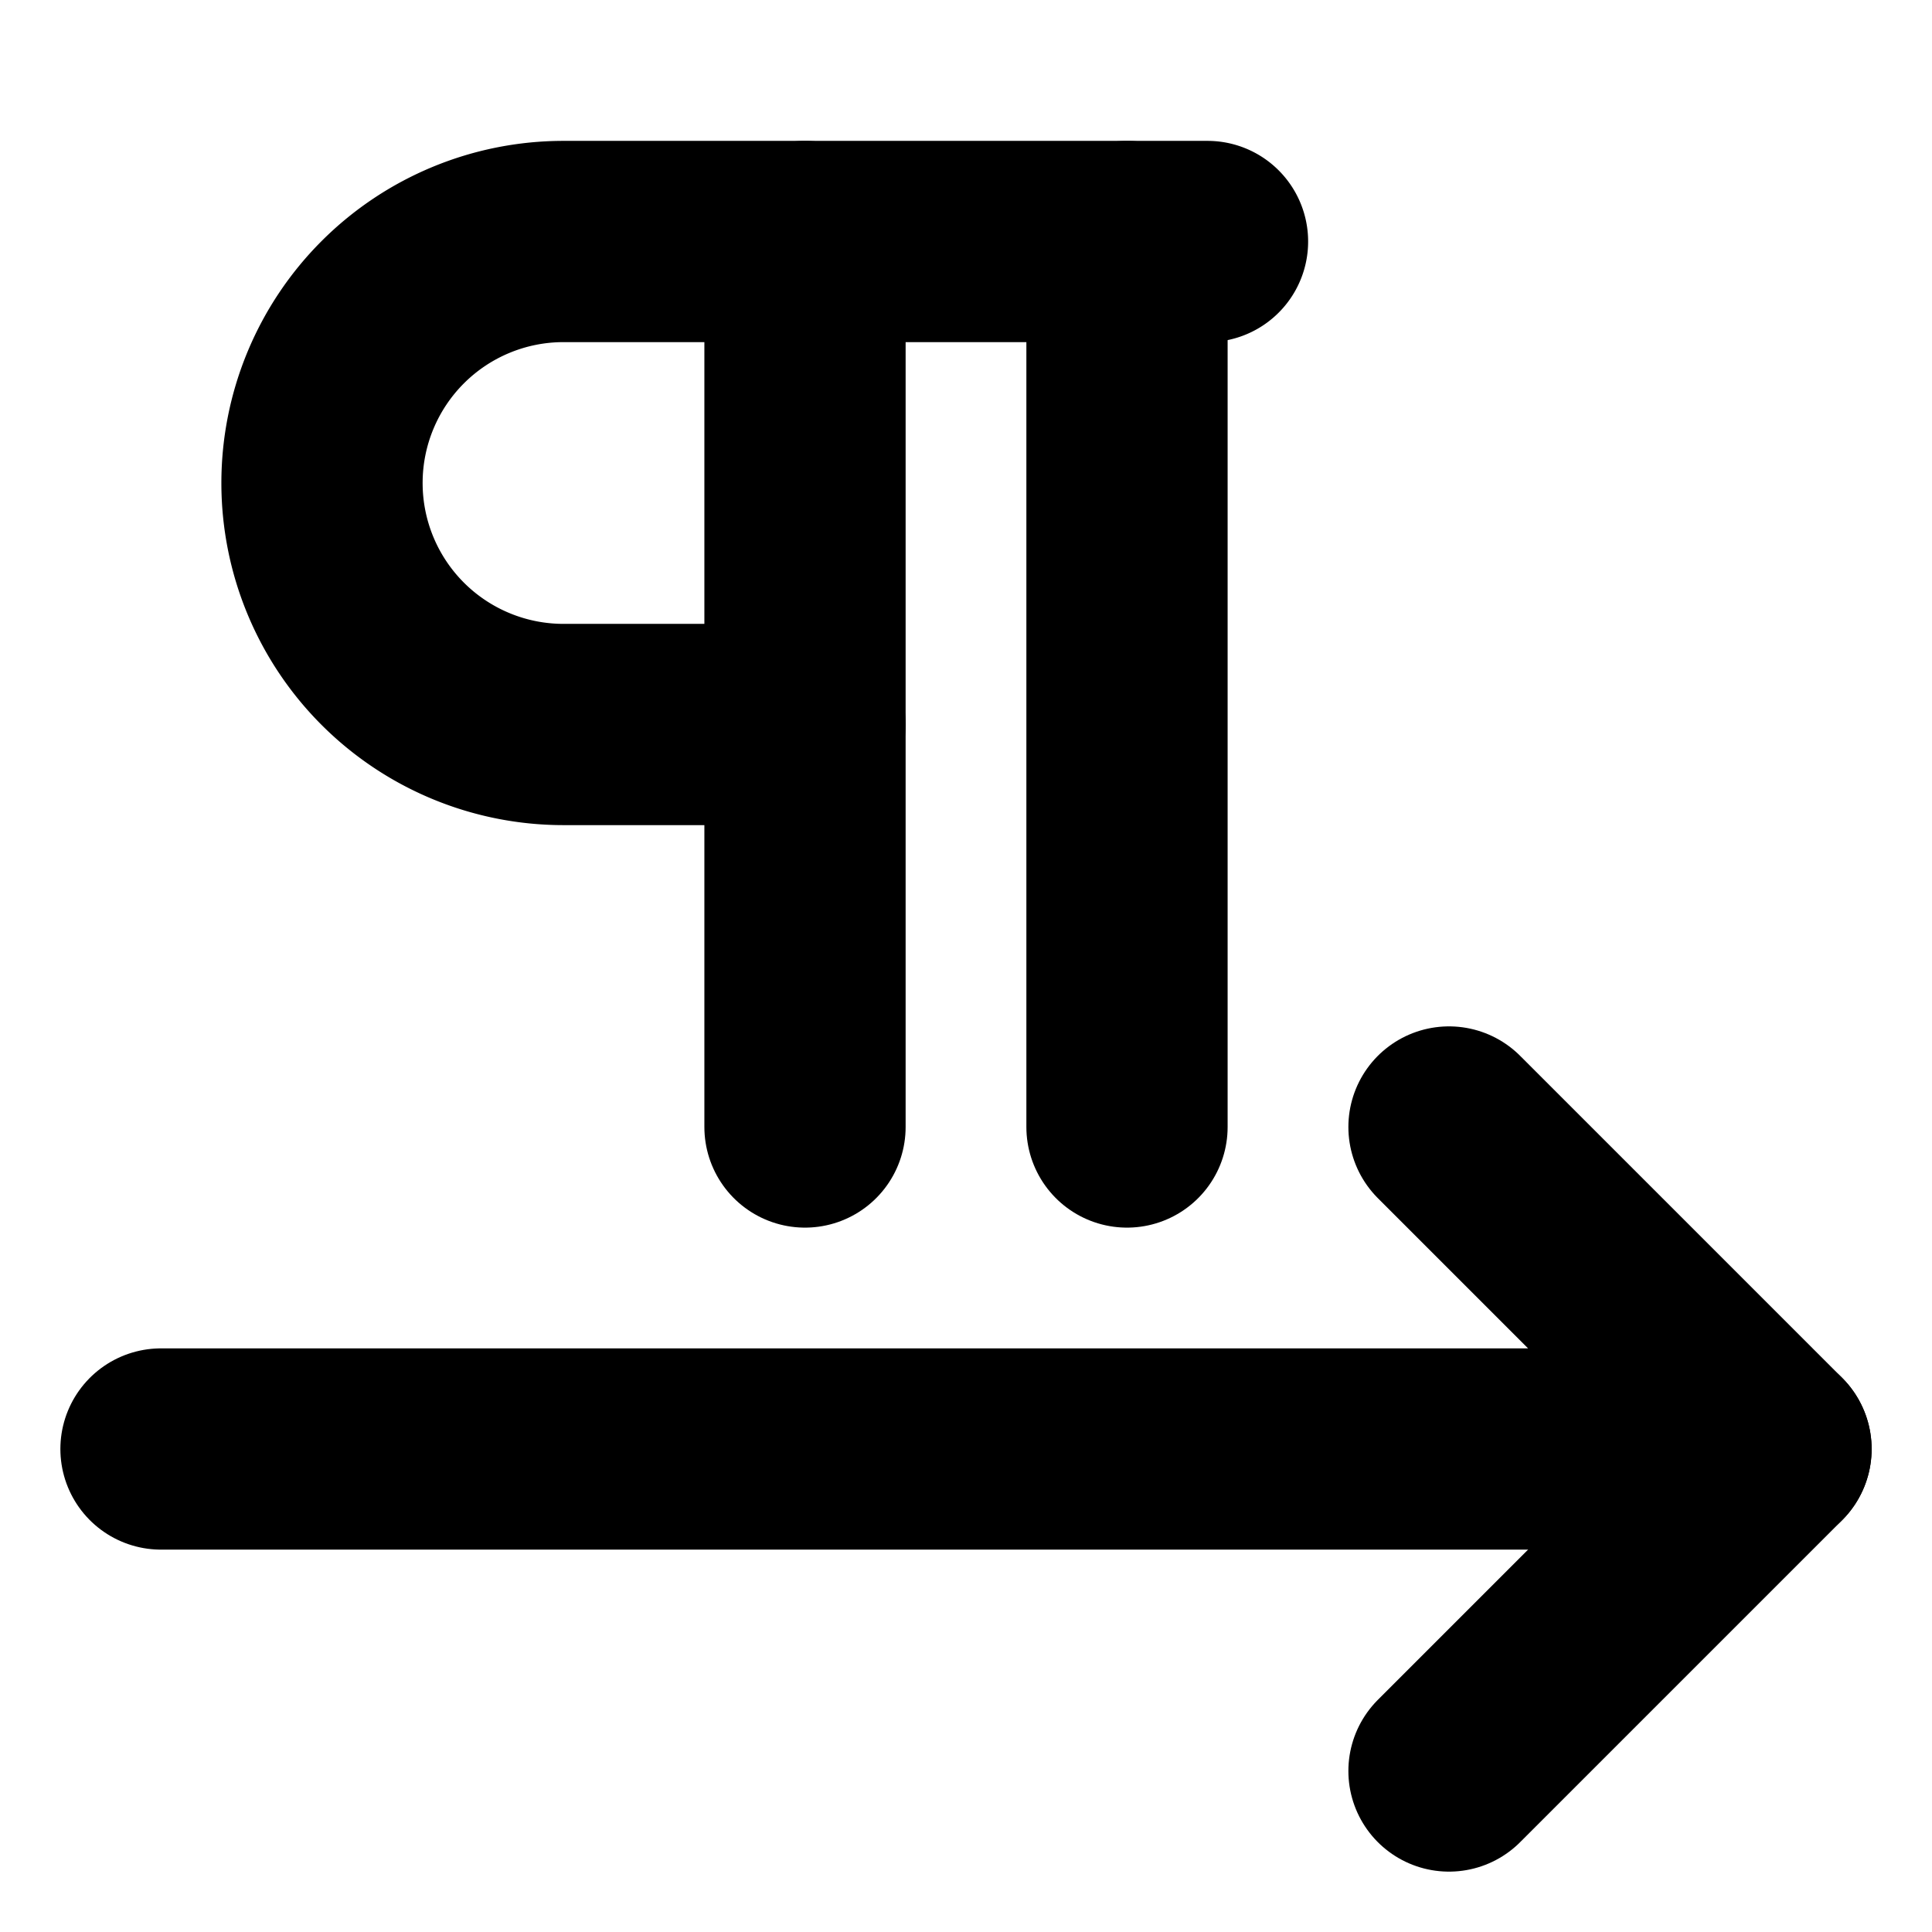 <?xml version="1.0"?>
<svg xmlns="http://www.w3.org/2000/svg" width="24" height="24" viewBox="0 0 24 24" fill="none" stroke="currentColor" stroke-width="2.500" stroke-linecap="round" stroke-linejoin="round">
  <path d="M10 3v11"/>
  <path d="M10 9H7a1 1 0 0 1 0-6h8"/>
  <path d="M14 3v11"/>
  <path d="m18 14 4 4H2"/>
  <path d="m22 18-4 4"/>
</svg>
